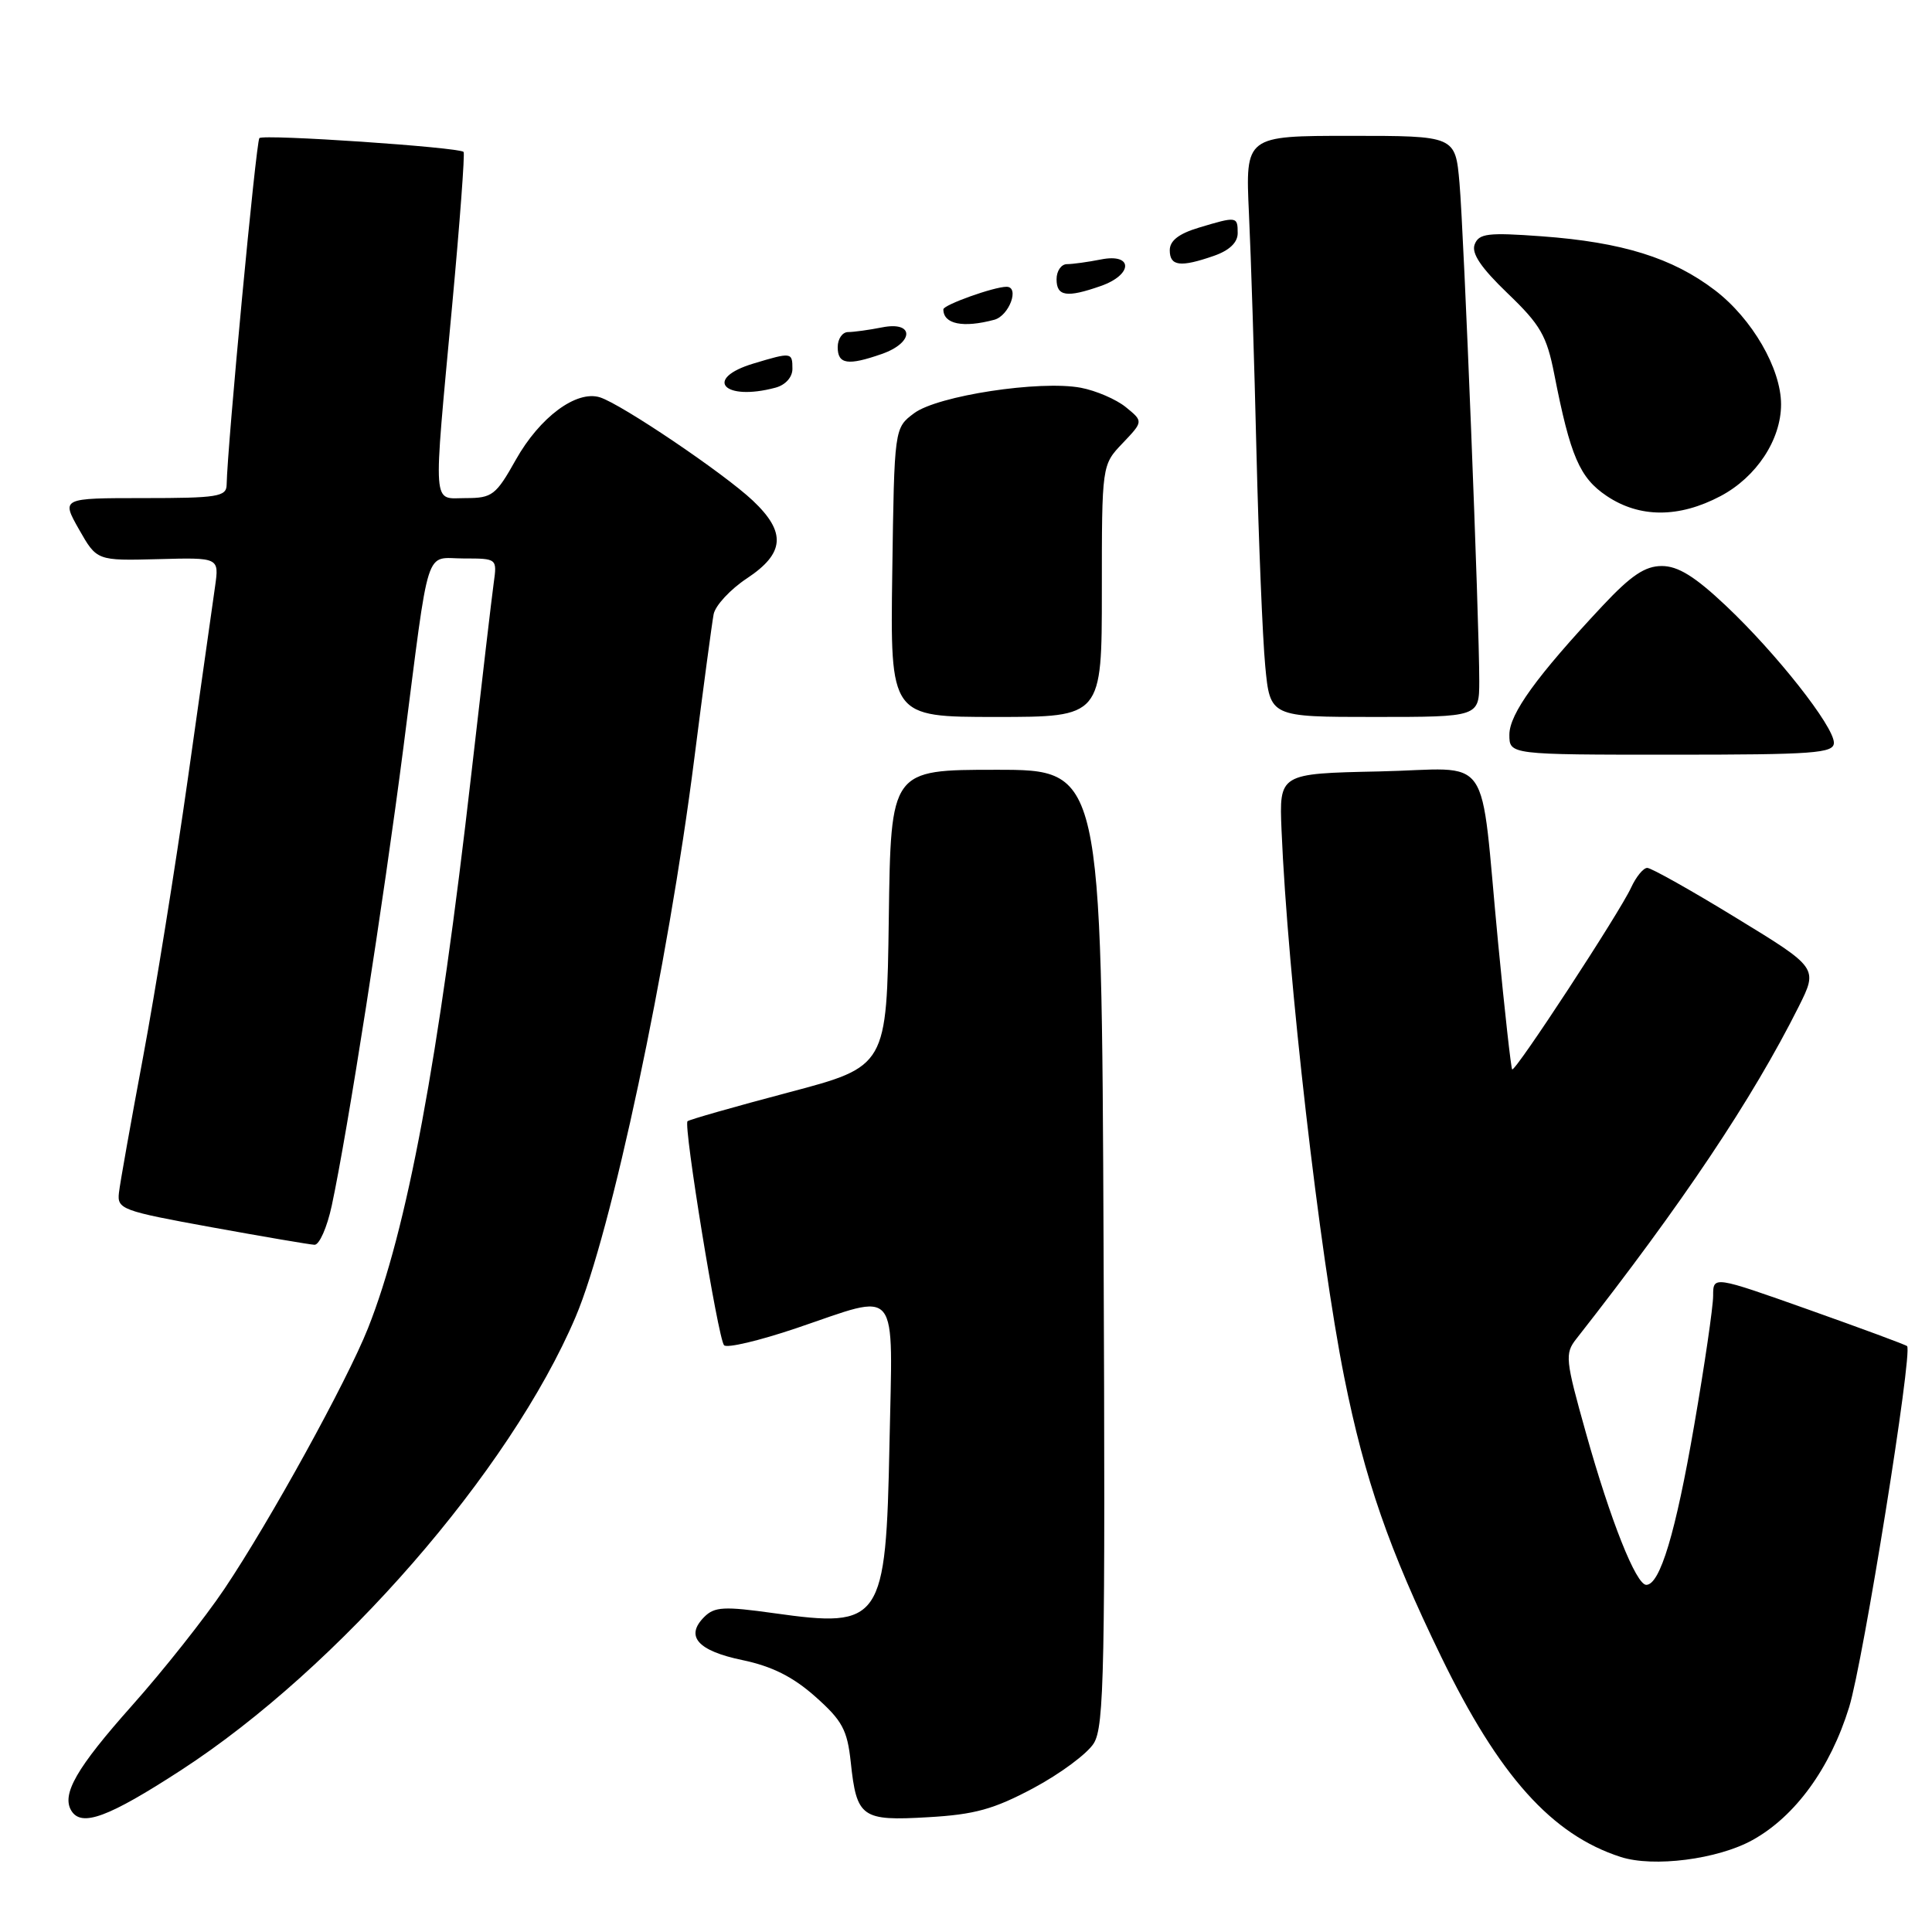 <?xml version="1.0" encoding="UTF-8" standalone="no"?>
<!DOCTYPE svg PUBLIC "-//W3C//DTD SVG 1.1//EN" "http://www.w3.org/Graphics/SVG/1.1/DTD/svg11.dtd" >
<svg xmlns="http://www.w3.org/2000/svg" xmlns:xlink="http://www.w3.org/1999/xlink" version="1.1" viewBox="0 0 256 256">
 <g >
 <path fill="currentColor"
d=" M 232.21 243.82 C 237.87 240.69 242.52 234.31 245.02 226.21 C 246.88 220.20 253.47 179.14 252.70 178.37 C 252.53 178.19 246.67 176.03 239.69 173.55 C 227.00 169.05 227.00 169.05 227.00 171.69 C 227.00 173.14 225.87 180.89 224.48 188.91 C 222.03 203.11 219.96 210.00 218.14 210.00 C 216.79 210.00 213.40 201.49 210.15 189.89 C 207.42 180.17 207.33 179.37 208.86 177.42 C 222.96 159.44 232.17 145.68 238.34 133.38 C 240.90 128.25 240.90 128.25 230.06 121.63 C 224.10 117.98 218.79 115.00 218.27 115.00 C 217.75 115.00 216.79 116.18 216.13 117.61 C 214.66 120.84 200.76 142.09 200.37 141.70 C 200.22 141.55 199.38 134.02 198.51 124.96 C 196.00 98.91 198.07 101.90 182.70 102.22 C 169.50 102.50 169.50 102.50 169.81 110.00 C 170.61 129.27 174.84 166.14 178.12 182.50 C 180.84 196.05 184.04 205.27 190.95 219.50 C 198.63 235.32 205.62 243.12 214.76 246.06 C 219.10 247.46 227.61 246.37 232.21 243.82 Z  M 23.97 234.57 C 44.86 221.01 67.58 194.92 76.27 174.50 C 80.99 163.41 88.50 128.08 92.00 100.50 C 93.19 91.15 94.34 82.55 94.56 81.39 C 94.78 80.24 96.77 78.09 98.98 76.63 C 103.99 73.31 104.20 70.53 99.75 66.33 C 95.90 62.70 82.36 53.56 79.50 52.65 C 76.38 51.67 71.52 55.28 68.35 60.92 C 65.72 65.61 65.22 66.00 61.75 66.00 C 57.23 66.00 57.37 67.97 59.91 40.50 C 60.93 29.50 61.61 20.34 61.43 20.13 C 60.87 19.51 34.91 17.75 34.37 18.30 C 33.93 18.74 30.12 59.12 30.03 64.25 C 30.00 65.81 28.80 66.00 19.06 66.00 C 8.12 66.00 8.12 66.00 10.47 70.15 C 12.83 74.30 12.83 74.30 20.94 74.09 C 29.04 73.87 29.04 73.87 28.50 77.69 C 28.20 79.78 26.59 91.17 24.92 102.98 C 23.25 114.79 20.56 131.50 18.95 140.11 C 17.34 148.71 15.90 156.79 15.76 158.05 C 15.51 160.22 16.13 160.45 28.00 162.61 C 34.88 163.86 41.03 164.91 41.67 164.94 C 42.31 164.97 43.34 162.64 43.96 159.75 C 46.05 150.00 50.80 119.62 53.46 99.00 C 56.99 71.52 56.20 74.00 61.46 74.00 C 65.87 74.00 65.87 74.01 65.42 77.25 C 65.17 79.04 63.84 90.40 62.46 102.50 C 58.12 140.51 53.94 162.97 48.76 176.00 C 45.96 183.05 35.77 201.55 29.74 210.53 C 27.17 214.36 21.66 221.32 17.49 226.00 C 10.14 234.26 8.12 237.76 9.46 239.94 C 10.81 242.12 14.34 240.82 23.97 234.57 Z  M 136.94 236.93 C 140.47 235.04 144.07 232.38 144.93 231.00 C 146.32 228.78 146.47 221.32 146.23 165.25 C 145.96 102.00 145.96 102.00 132.00 102.00 C 118.04 102.00 118.04 102.00 117.77 121.65 C 117.50 141.31 117.50 141.31 104.50 144.75 C 97.35 146.64 91.32 148.36 91.10 148.57 C 90.54 149.12 95.14 177.35 95.94 178.25 C 96.31 178.67 100.60 177.65 105.49 176.00 C 119.40 171.30 118.28 169.91 117.86 191.35 C 117.39 214.91 116.82 215.76 102.59 213.76 C 95.94 212.83 94.68 212.89 93.31 214.26 C 90.75 216.82 92.45 218.74 98.37 219.97 C 102.29 220.79 105.07 222.18 108.03 224.81 C 111.60 227.98 112.27 229.20 112.73 233.50 C 113.51 240.84 114.16 241.31 122.98 240.79 C 129.16 240.44 131.69 239.73 136.94 236.93 Z  M 243.00 98.42 C 243.00 96.24 235.37 86.56 228.68 80.25 C 224.59 76.39 222.35 75.00 220.20 75.00 C 217.98 75.00 216.13 76.24 212.37 80.25 C 203.61 89.60 200.00 94.60 200.00 97.35 C 200.00 100.00 200.00 100.00 221.50 100.00 C 240.40 100.00 243.00 99.81 243.00 98.42 Z  M 146.00 78.30 C 146.00 61.61 146.00 61.61 148.75 58.73 C 151.50 55.84 151.50 55.84 149.18 53.95 C 147.90 52.91 145.22 51.76 143.22 51.38 C 137.79 50.36 124.24 52.43 121.13 54.75 C 118.50 56.71 118.50 56.71 118.23 75.86 C 117.96 95.00 117.96 95.00 131.98 95.00 C 146.00 95.00 146.00 95.00 146.00 78.30 Z  M 196.01 90.25 C 196.02 82.37 193.98 30.96 193.39 24.25 C 192.84 18.00 192.84 18.00 178.93 18.00 C 165.02 18.00 165.02 18.00 165.49 28.25 C 165.76 33.89 166.21 48.17 166.49 60.00 C 166.78 71.83 167.30 84.54 167.65 88.25 C 168.29 95.00 168.29 95.00 182.14 95.00 C 196.00 95.00 196.00 95.00 196.01 90.25 Z  M 227.99 65.73 C 232.74 63.21 236.00 58.27 236.00 53.58 C 236.00 48.84 232.16 42.22 227.24 38.46 C 221.62 34.17 214.96 32.09 204.27 31.31 C 197.15 30.79 195.96 30.93 195.40 32.39 C 194.95 33.57 196.24 35.48 199.78 38.88 C 204.12 43.04 204.95 44.49 205.95 49.59 C 208.08 60.46 209.31 63.31 212.90 65.72 C 217.25 68.64 222.47 68.65 227.99 65.73 Z  M 102.75 51.37 C 104.07 51.02 105.00 49.99 105.00 48.88 C 105.00 46.67 104.89 46.65 99.87 48.16 C 93.15 50.17 95.88 53.21 102.75 51.37 Z  M 116.85 46.90 C 121.15 45.40 121.17 42.52 116.88 43.38 C 115.16 43.72 113.13 44.00 112.38 44.00 C 111.62 44.00 111.00 44.90 111.00 46.00 C 111.00 48.27 112.34 48.48 116.85 46.90 Z  M 131.75 42.37 C 133.72 41.84 135.14 38.00 133.37 38.00 C 131.70 38.00 125.00 40.40 125.00 40.99 C 125.00 42.95 127.61 43.48 131.75 42.37 Z  M 145.85 37.90 C 150.15 36.40 150.17 33.52 145.88 34.38 C 144.16 34.72 142.13 35.00 141.38 35.00 C 140.62 35.00 140.00 35.90 140.00 37.00 C 140.00 39.27 141.34 39.48 145.85 37.90 Z  M 160.85 33.90 C 162.89 33.19 164.00 32.14 164.00 30.90 C 164.00 28.67 163.89 28.65 158.87 30.16 C 156.20 30.96 155.00 31.89 155.00 33.16 C 155.00 35.27 156.40 35.45 160.85 33.90 Z "/>
</g>
</svg>